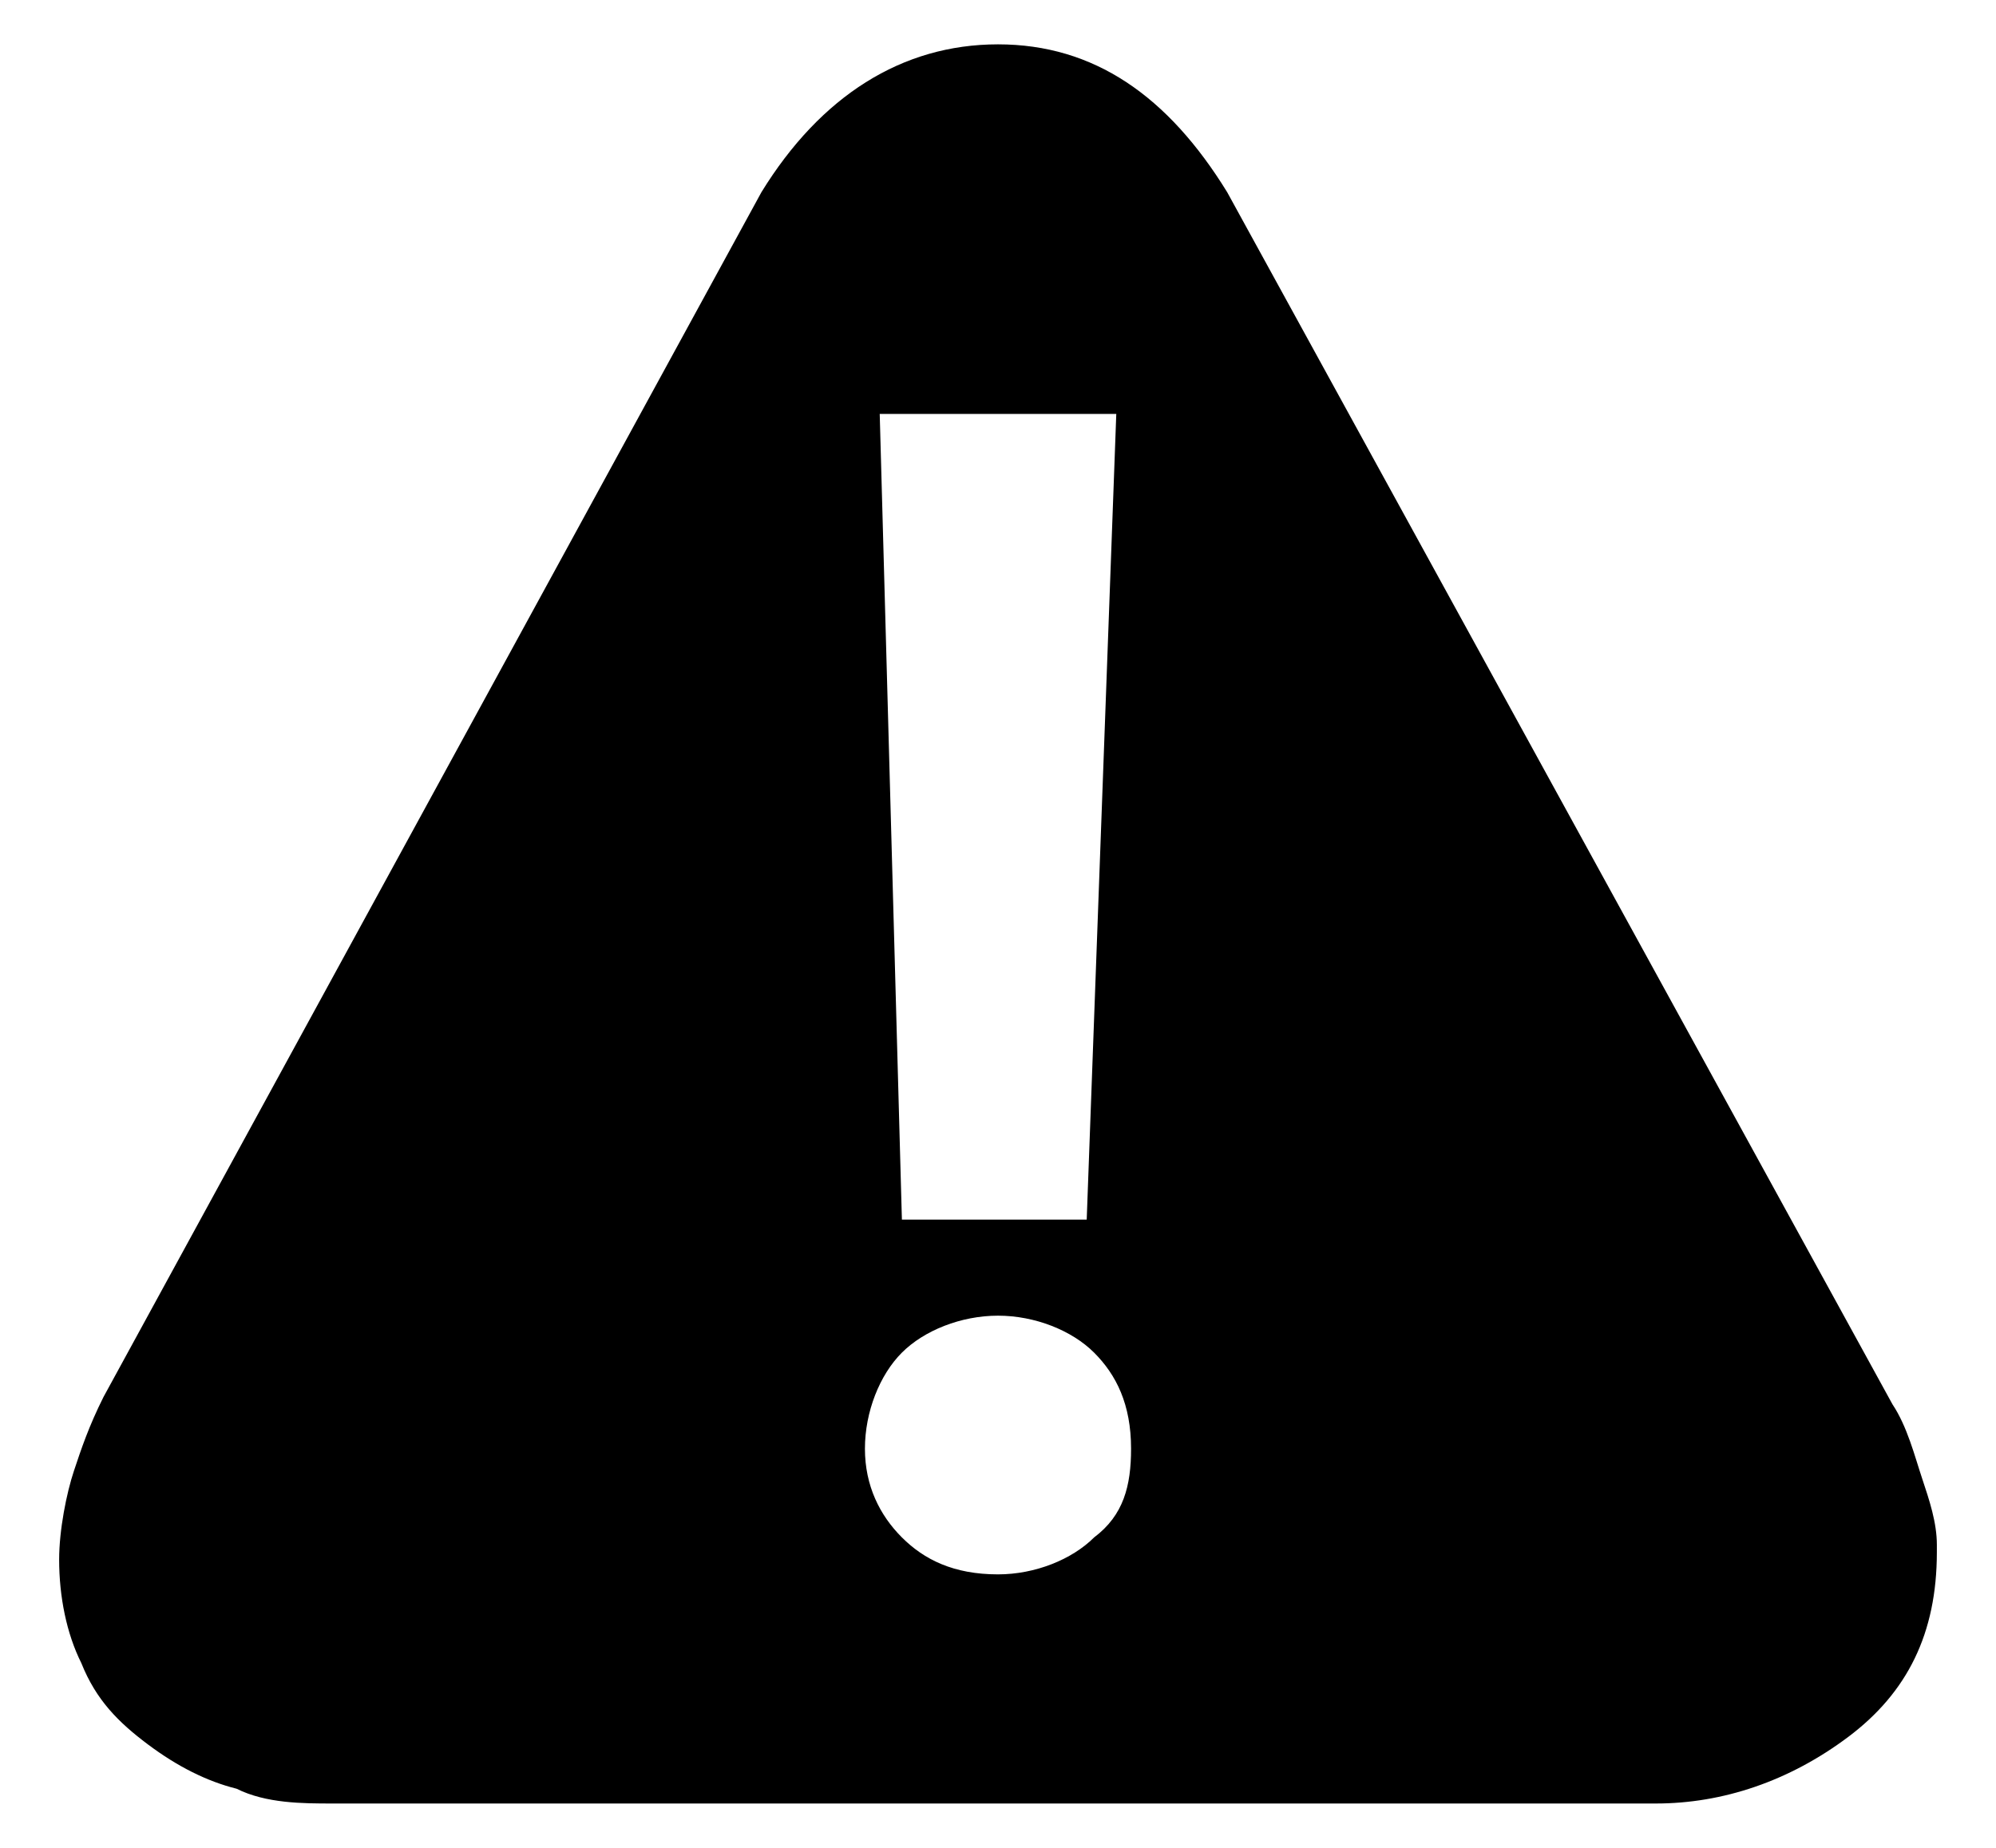 <svg xmlns="http://www.w3.org/2000/svg" viewBox="0 0 27 25">
<path d="M26.2,20.9c0-0.3-0.1-0.6-0.2-0.9c-0.1-0.3-0.2-0.7-0.4-1l-9-16.4c-0.8-1.3-1.8-2-3.1-2
	c-1.3,0-2.4,0.7-3.2,2L1.4,18.9c-0.2,0.4-0.3,0.7-0.4,1c-0.1,0.3-0.2,0.8-0.2,1.2c0,0.5,0.1,1,0.3,1.4C1.3,23,1.6,23.3,2,23.6
	c0.4,0.3,0.8,0.5,1.2,0.6c0.4,0.2,0.9,0.2,1.3,0.2h17.9c0.9,0,1.8-0.3,2.6-0.9c0.8-0.6,1.2-1.4,1.2-2.5L26.2,20.9z M15.1,5.6
	l-0.4,10.9h-2.5L11.9,5.6H15.1z M14.8,20.8c-0.3,0.3-0.8,0.5-1.3,0.5c-0.6,0-1-0.2-1.3-0.5c-0.3-0.3-0.5-0.7-0.5-1.2
	c0-0.5,0.2-1,0.5-1.3c0.3-0.3,0.8-0.5,1.3-0.5c0.5,0,1,0.2,1.3,0.5c0.3,0.3,0.5,0.7,0.5,1.3C15.3,20.1,15.2,20.5,14.8,20.8z"/>
</svg>
